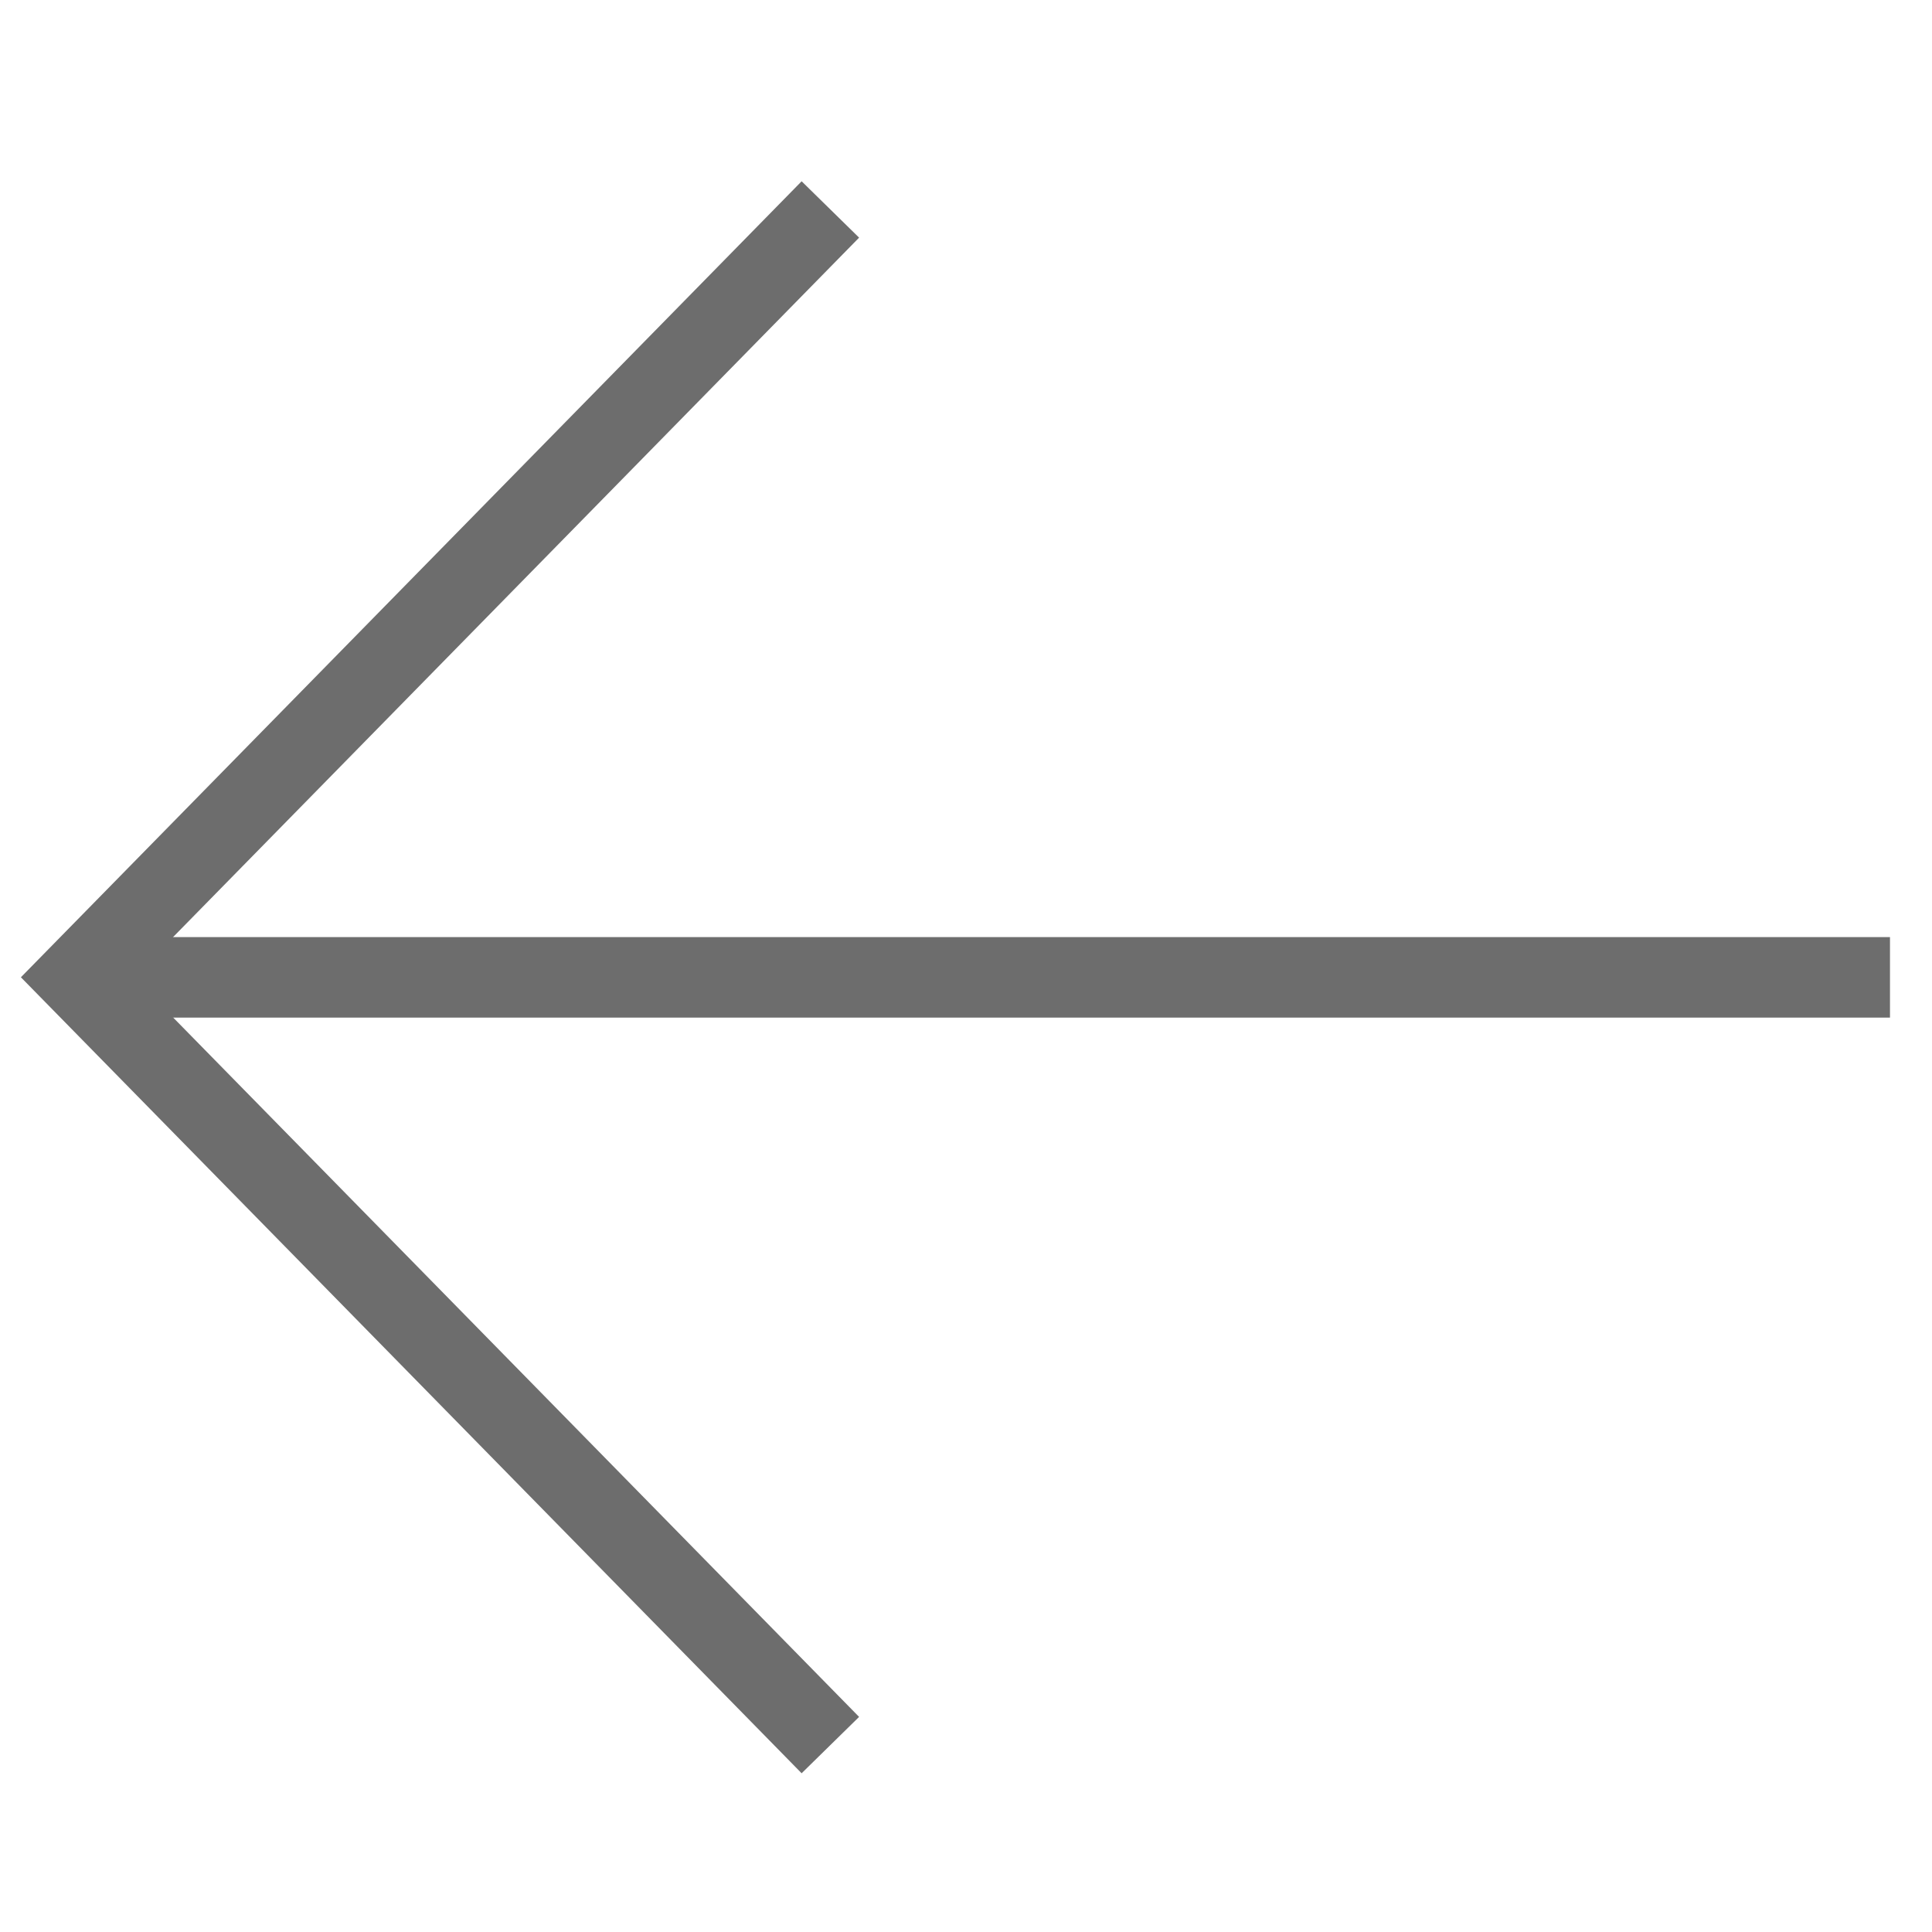 <?xml version="1.0" encoding="utf-8"?>
<!-- Generator: Adobe Illustrator 16.0.0, SVG Export Plug-In . SVG Version: 6.00 Build 0)  -->
<!DOCTYPE svg PUBLIC "-//W3C//DTD SVG 1.1//EN" "http://www.w3.org/Graphics/SVG/1.1/DTD/svg11.dtd">
<svg version="1.1" xmlns="http://www.w3.org/2000/svg" xmlns:xlink="http://www.w3.org/1999/xlink" x="0px" y="0px" width="24px"
	 height="24px" viewBox="0 0 24 24" enable-background="new 0 0 24 24" xml:space="preserve">
<g id="MATERIAL">
	<g>
		<g>
			<polyline fill="none" stroke="#6D6D6D" stroke-miterlimit="10" points="10.315,2.602 0.96,12.14 10.315,21.678 			"/>
		</g>
		<line fill="none" stroke="#6D6D6D" stroke-miterlimit="10" x1="0.96" y1="12.141" x2="23.478" y2="12.141"/>
	</g>
</g>
</svg>
